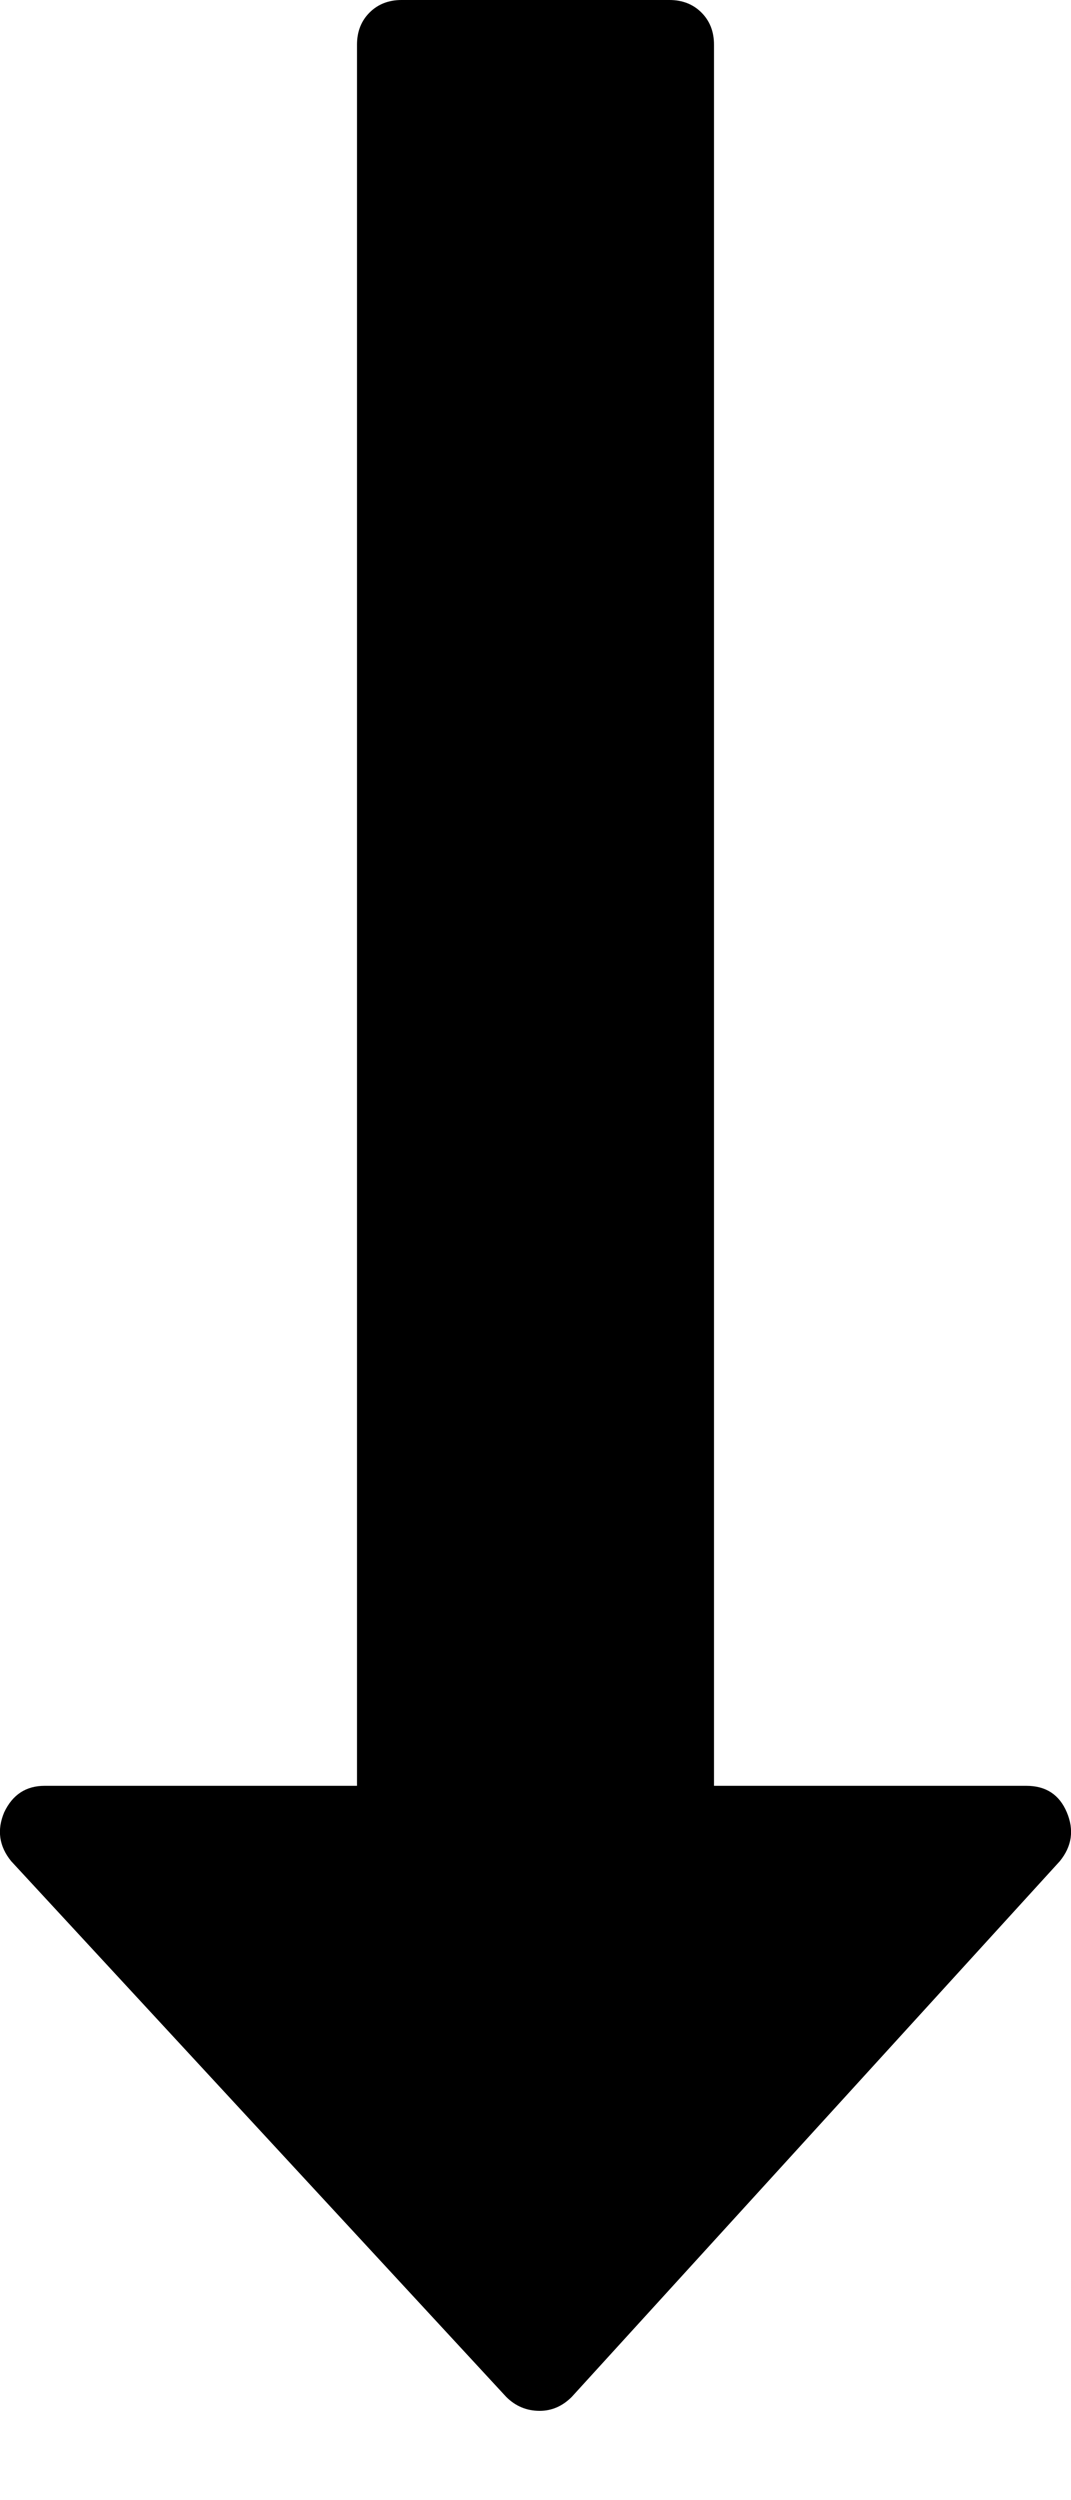 <svg xmlns="http://www.w3.org/2000/svg" width="76.8" height="179.2"><path d="M76.5 129.9q.8 1.9-.5 3.5l-35 38.4q-1 1-2.3 1-1.4 0-2.4-1L.8 133.4q-1.3-1.6-.5-3.5.9-1.9 2.9-1.9h22.4V3.2q0-1.4.9-2.3t2.3-.9H48q1.4 0 2.3.9t.9 2.3V128h22.4q2.1 0 2.9 1.9z"/></svg>